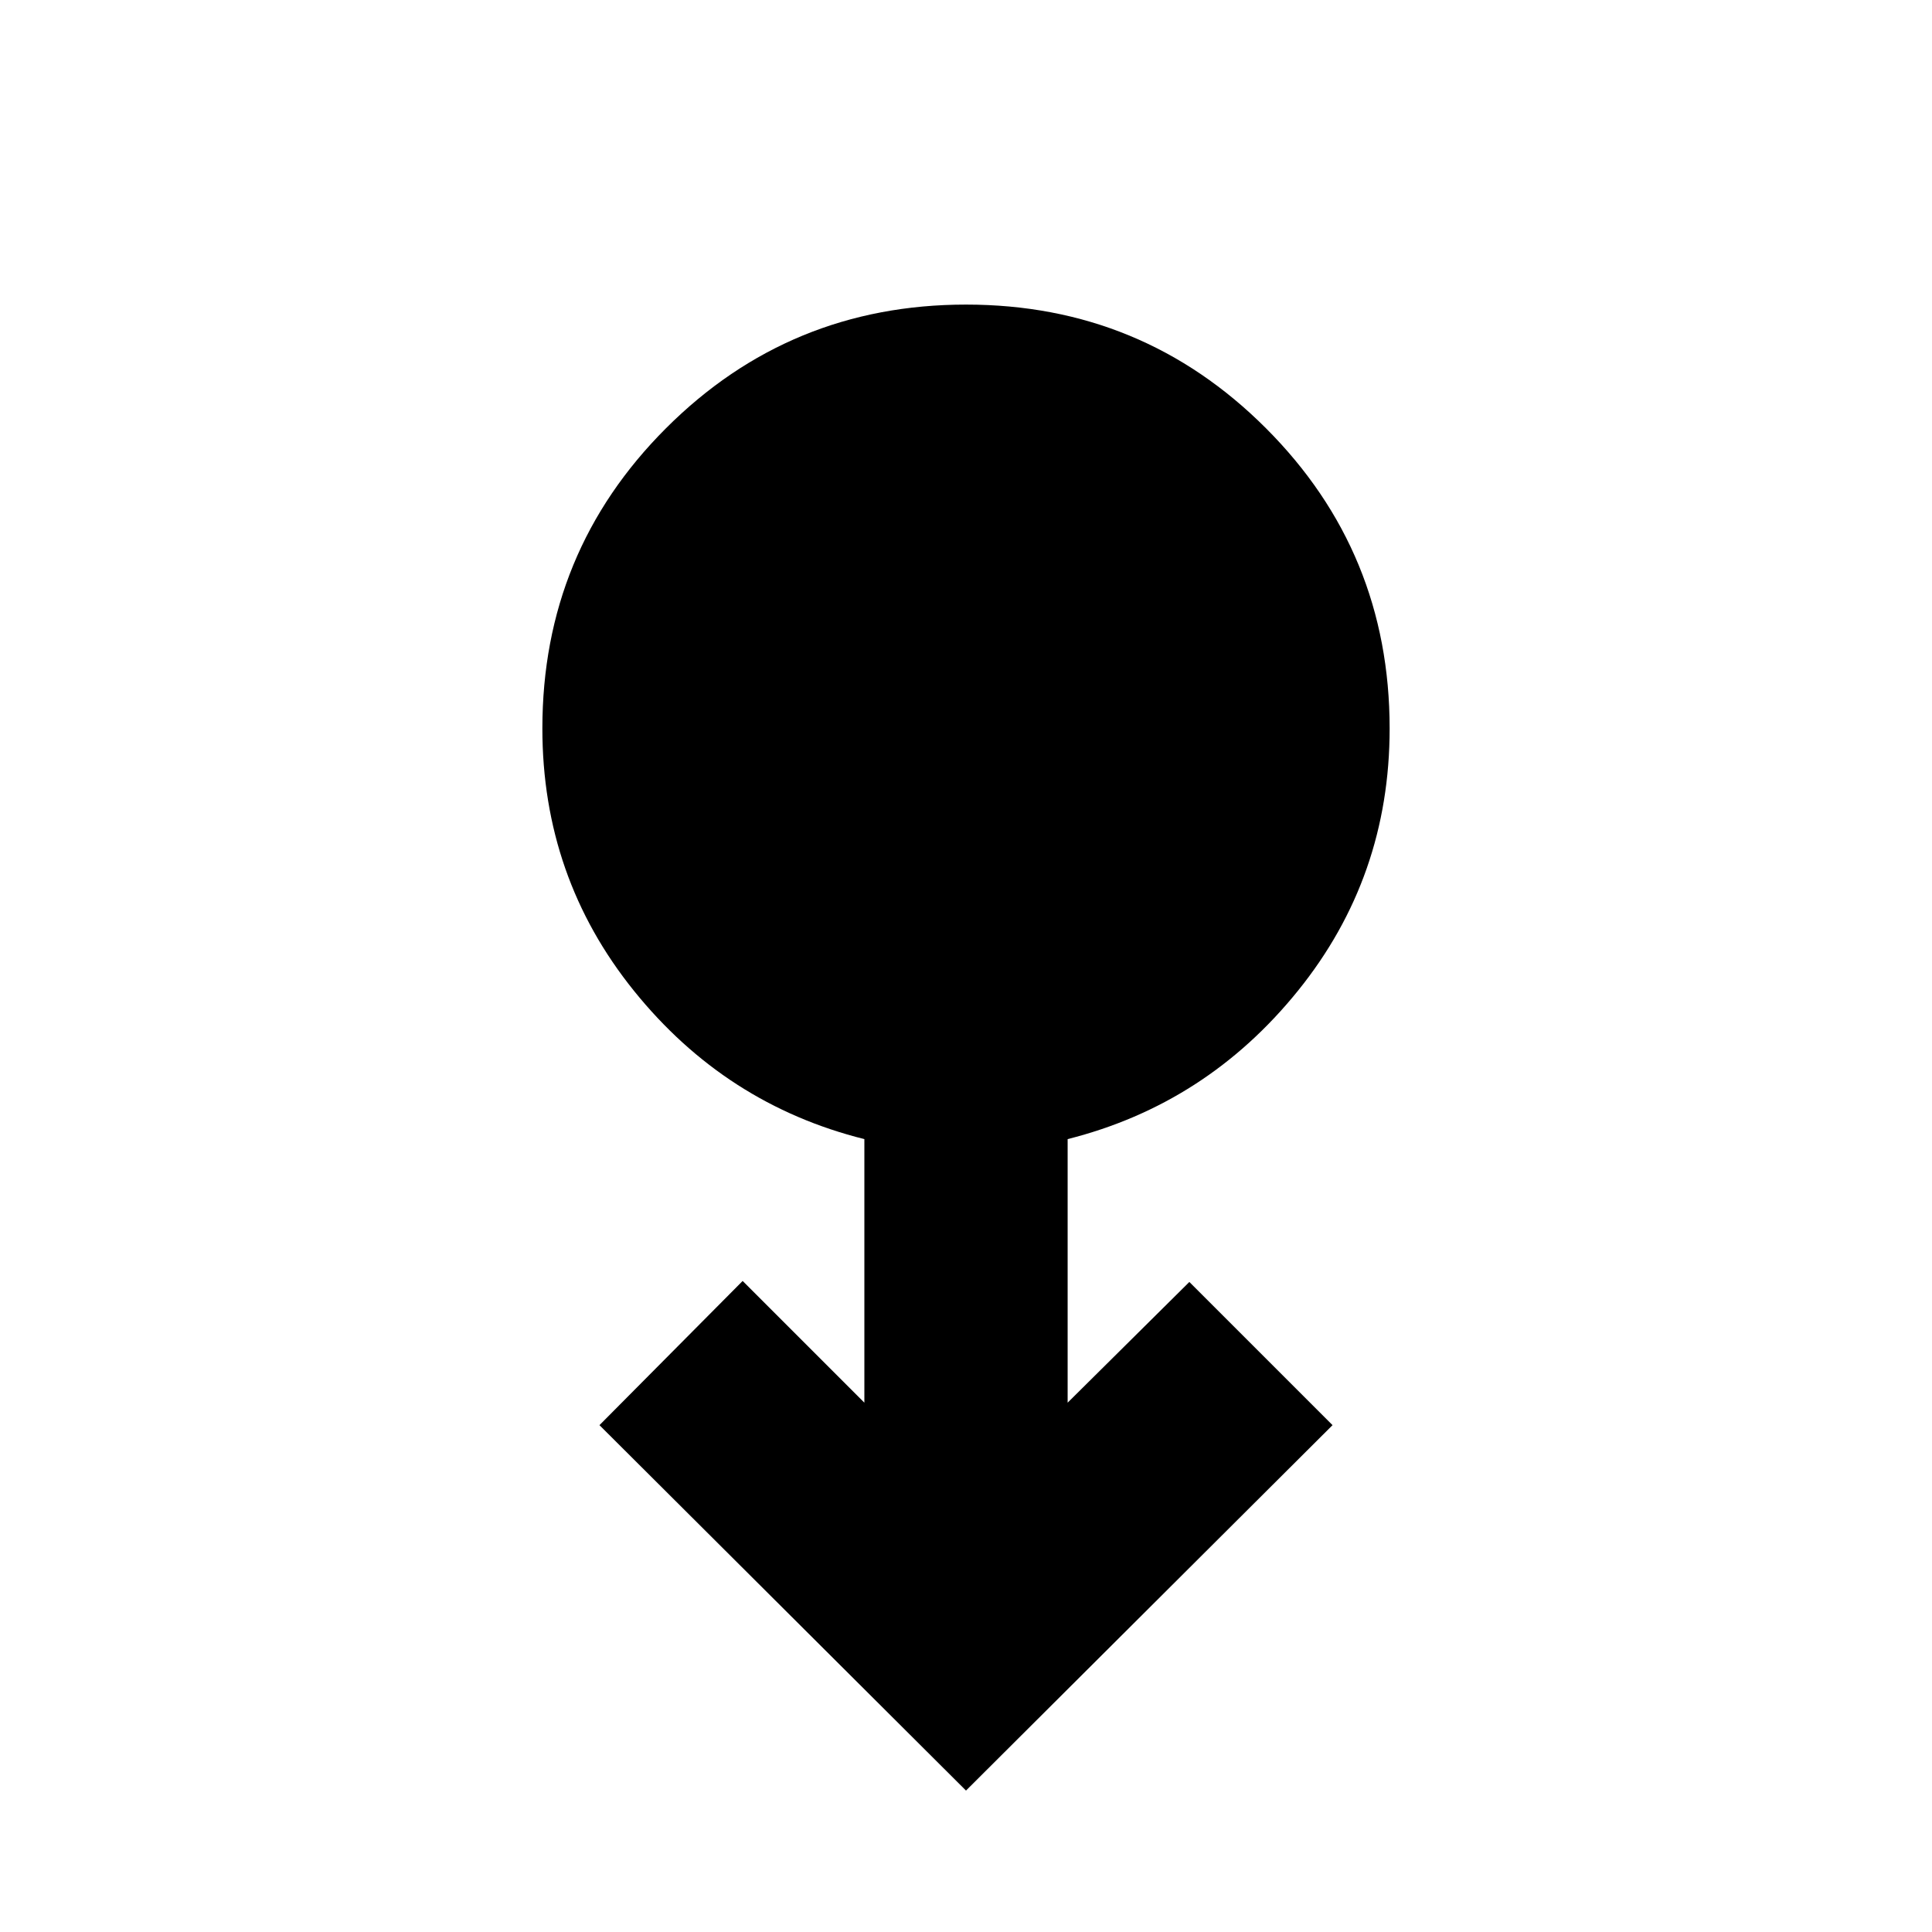 <svg xmlns="http://www.w3.org/2000/svg" height="24" viewBox="0 -960 960 960" width="24"><path d="M480-70.28 297.87-251.85l71.15-71.65 60.48 60.48v-130.96q-69-17.24-114.5-73.7-45.5-56.45-45.5-130.36 0-87.76 61.45-149.19 61.45-61.42 149.08-61.42 87.62 0 149.05 61.48 61.42 61.49 61.42 149.16 0 73.84-45.5 130.24-45.5 56.4-114.5 73.79v130.96L590.98-323l71.15 71.15L480-70.28Z"/></svg>